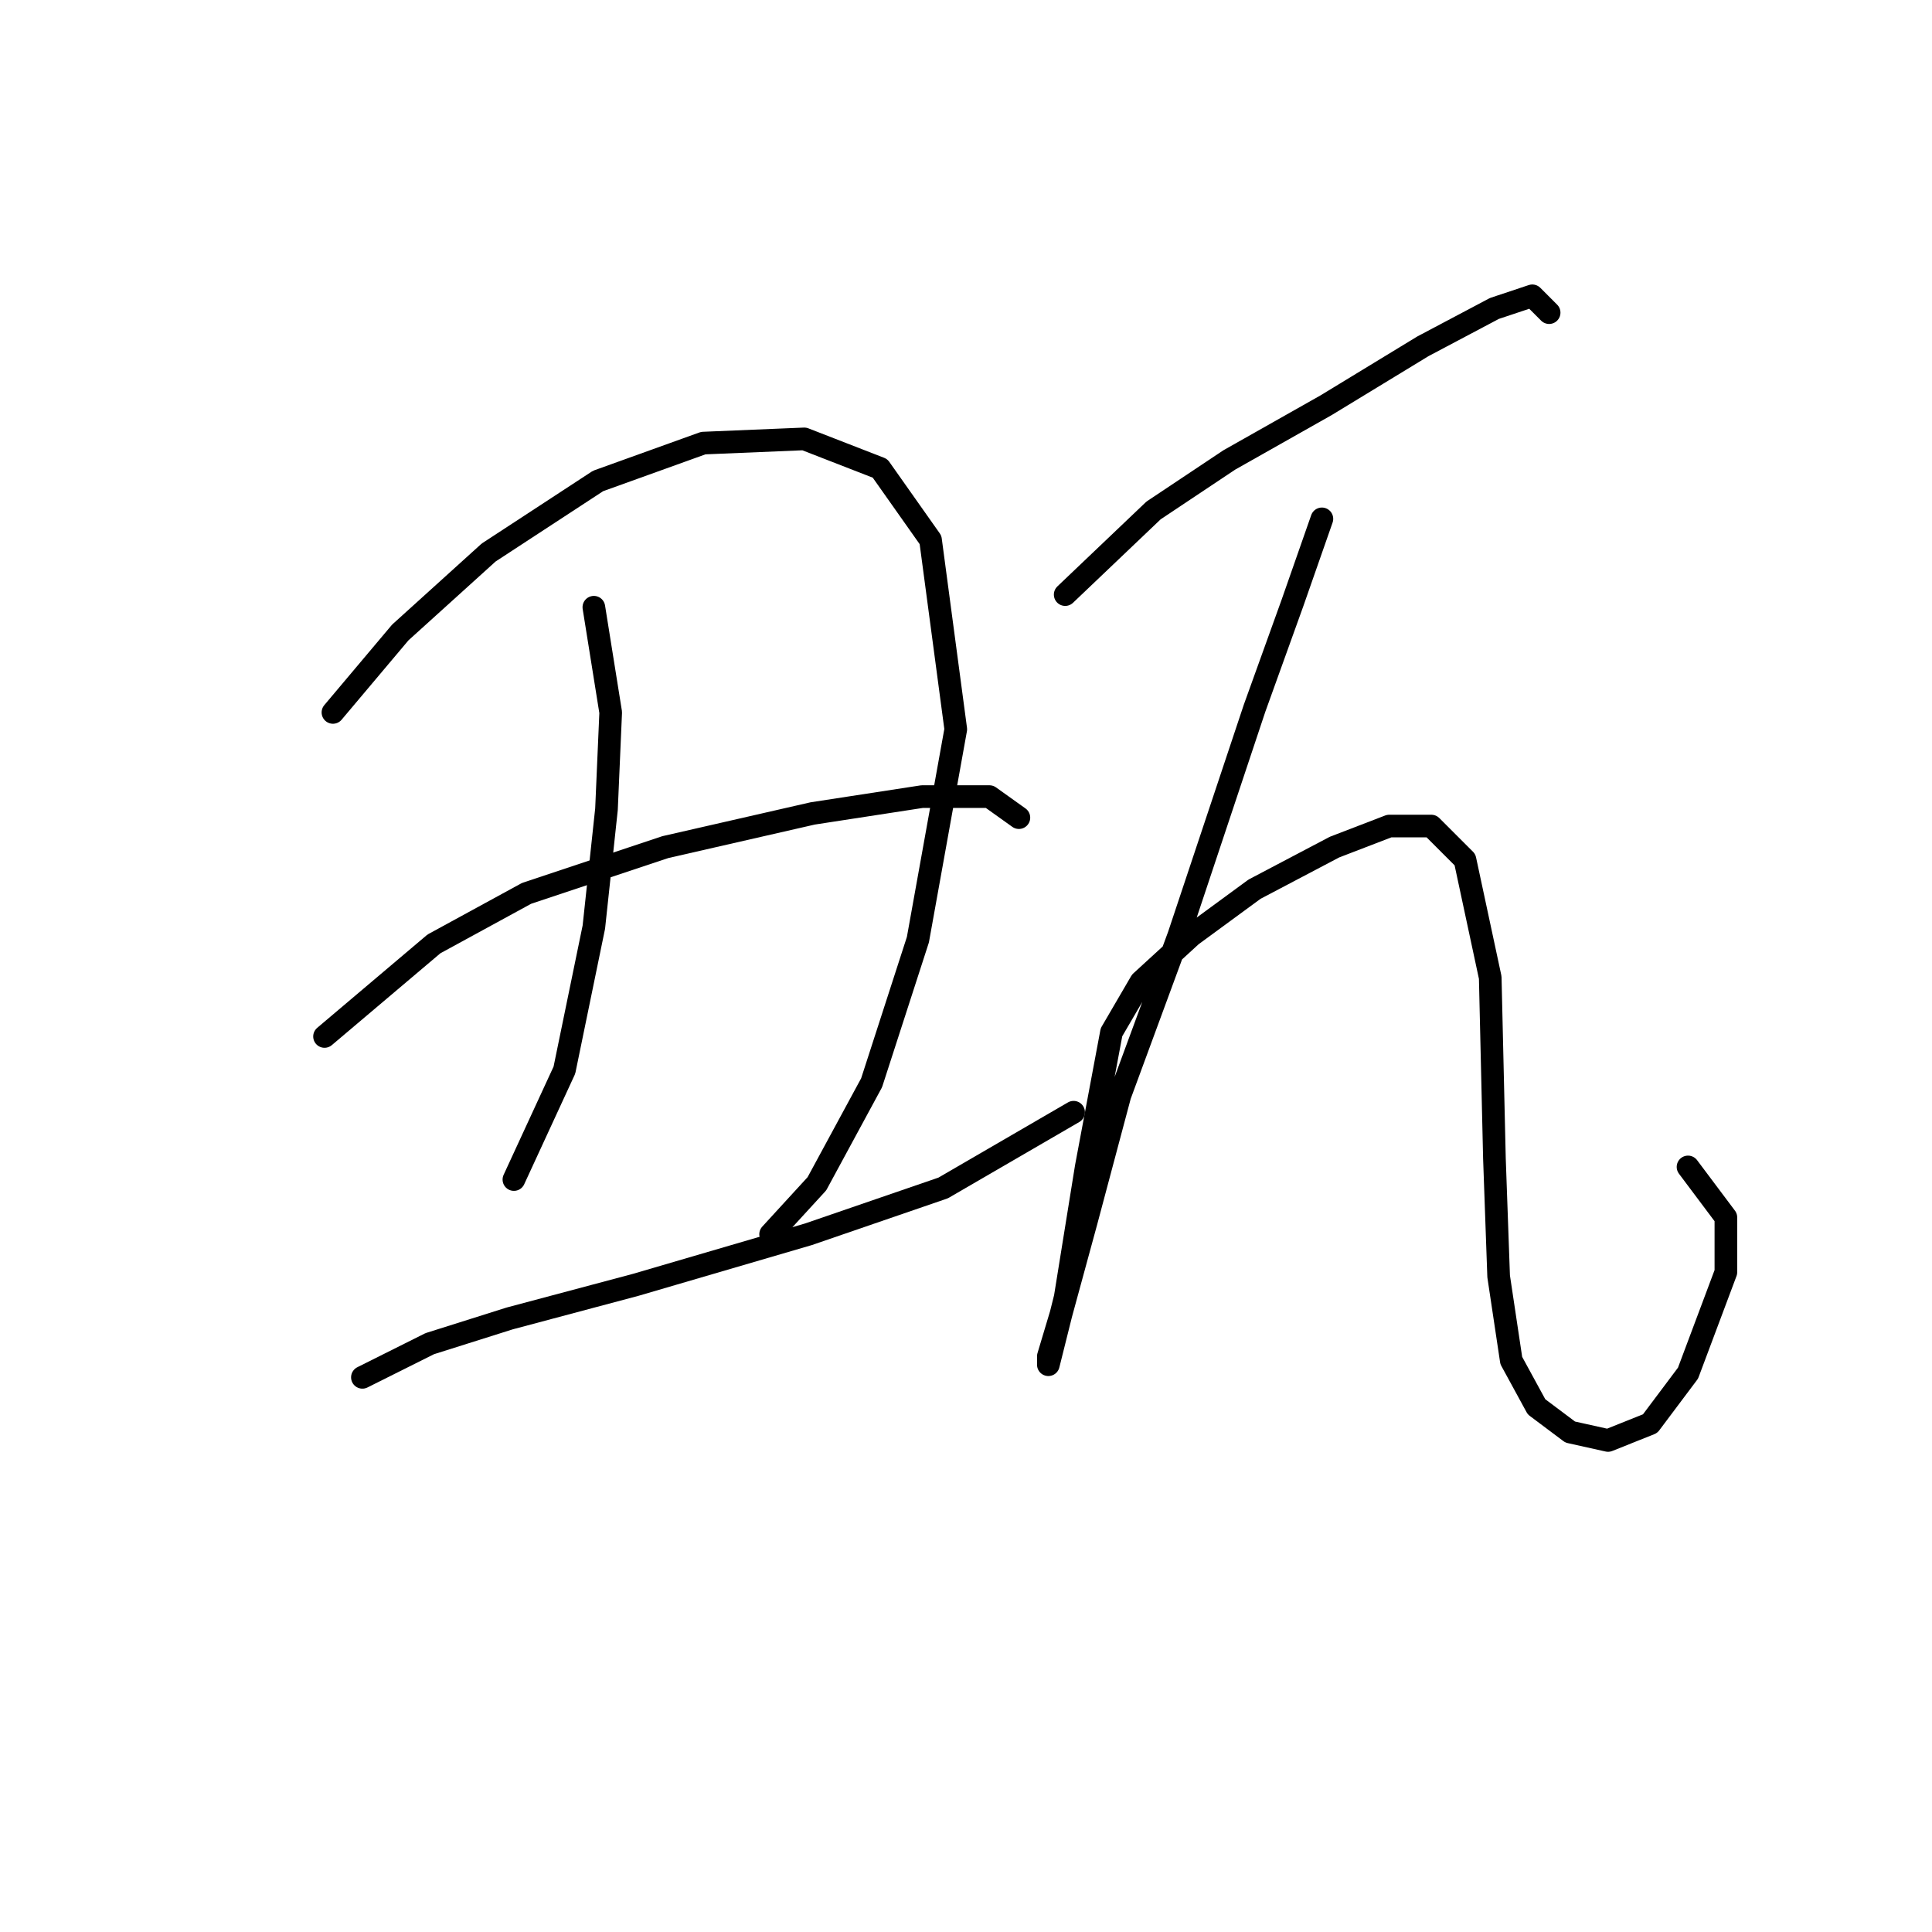 <?xml version="1.0" standalone="no"?>
    <svg width="256" height="256" xmlns="http://www.w3.org/2000/svg" version="1.1">
    <polyline stroke="black" stroke-width="3" stroke-linecap="round" fill="transparent" stroke-linejoin="round" points="44.117 94.401 53.039 83.807 64.749 73.212 79.247 63.732 93.188 58.714 106.57 58.156 116.608 62.059 123.299 71.539 126.645 96.632 121.626 124.513 115.492 143.472 108.243 156.855 102.11 163.546 102.11 163.546 " />
        <polyline stroke="black" stroke-width="3" stroke-linecap="round" fill="transparent" stroke-linejoin="round" points="78.689 80.461 80.92 94.401 80.362 107.227 78.689 122.84 74.786 141.799 68.095 156.297 68.095 156.297 " />
        <polyline stroke="black" stroke-width="3" stroke-linecap="round" fill="transparent" stroke-linejoin="round" points="43.002 137.338 57.5 125.071 69.768 118.379 88.169 112.245 107.686 107.784 122.184 105.554 131.106 105.554 135.009 108.342 135.009 108.342 " />
        <polyline stroke="black" stroke-width="3" stroke-linecap="round" fill="transparent" stroke-linejoin="round" points="48.02 182.505 56.942 178.044 67.537 174.699 84.266 170.238 107.128 163.546 124.972 157.412 142.258 147.375 142.258 147.375 " />
        <polyline stroke="black" stroke-width="3" stroke-linecap="round" fill="transparent" stroke-linejoin="round" points="141.143 78.788 152.853 67.636 162.89 60.944 175.715 53.695 188.541 45.888 198.02 40.87 203.039 39.197 205.269 41.427 205.269 41.427 " />
        <polyline stroke="black" stroke-width="3" stroke-linecap="round" fill="transparent" stroke-linejoin="round" points="175.158 68.751 171.255 79.903 166.236 93.844 156.199 123.955 148.392 145.145 143.931 161.873 140.585 174.141 138.912 179.717 138.912 180.833 141.143 171.911 143.931 154.624 147.277 136.781 151.18 130.089 157.872 123.955 166.236 117.821 176.831 112.245 184.08 109.457 189.656 109.457 194.117 113.918 197.463 129.531 198.02 153.509 198.578 169.123 200.251 180.275 203.596 186.409 208.057 189.754 213.076 190.87 218.652 188.639 223.671 181.948 228.689 168.565 228.689 161.316 223.671 154.624 223.671 154.624 " />
        </svg>